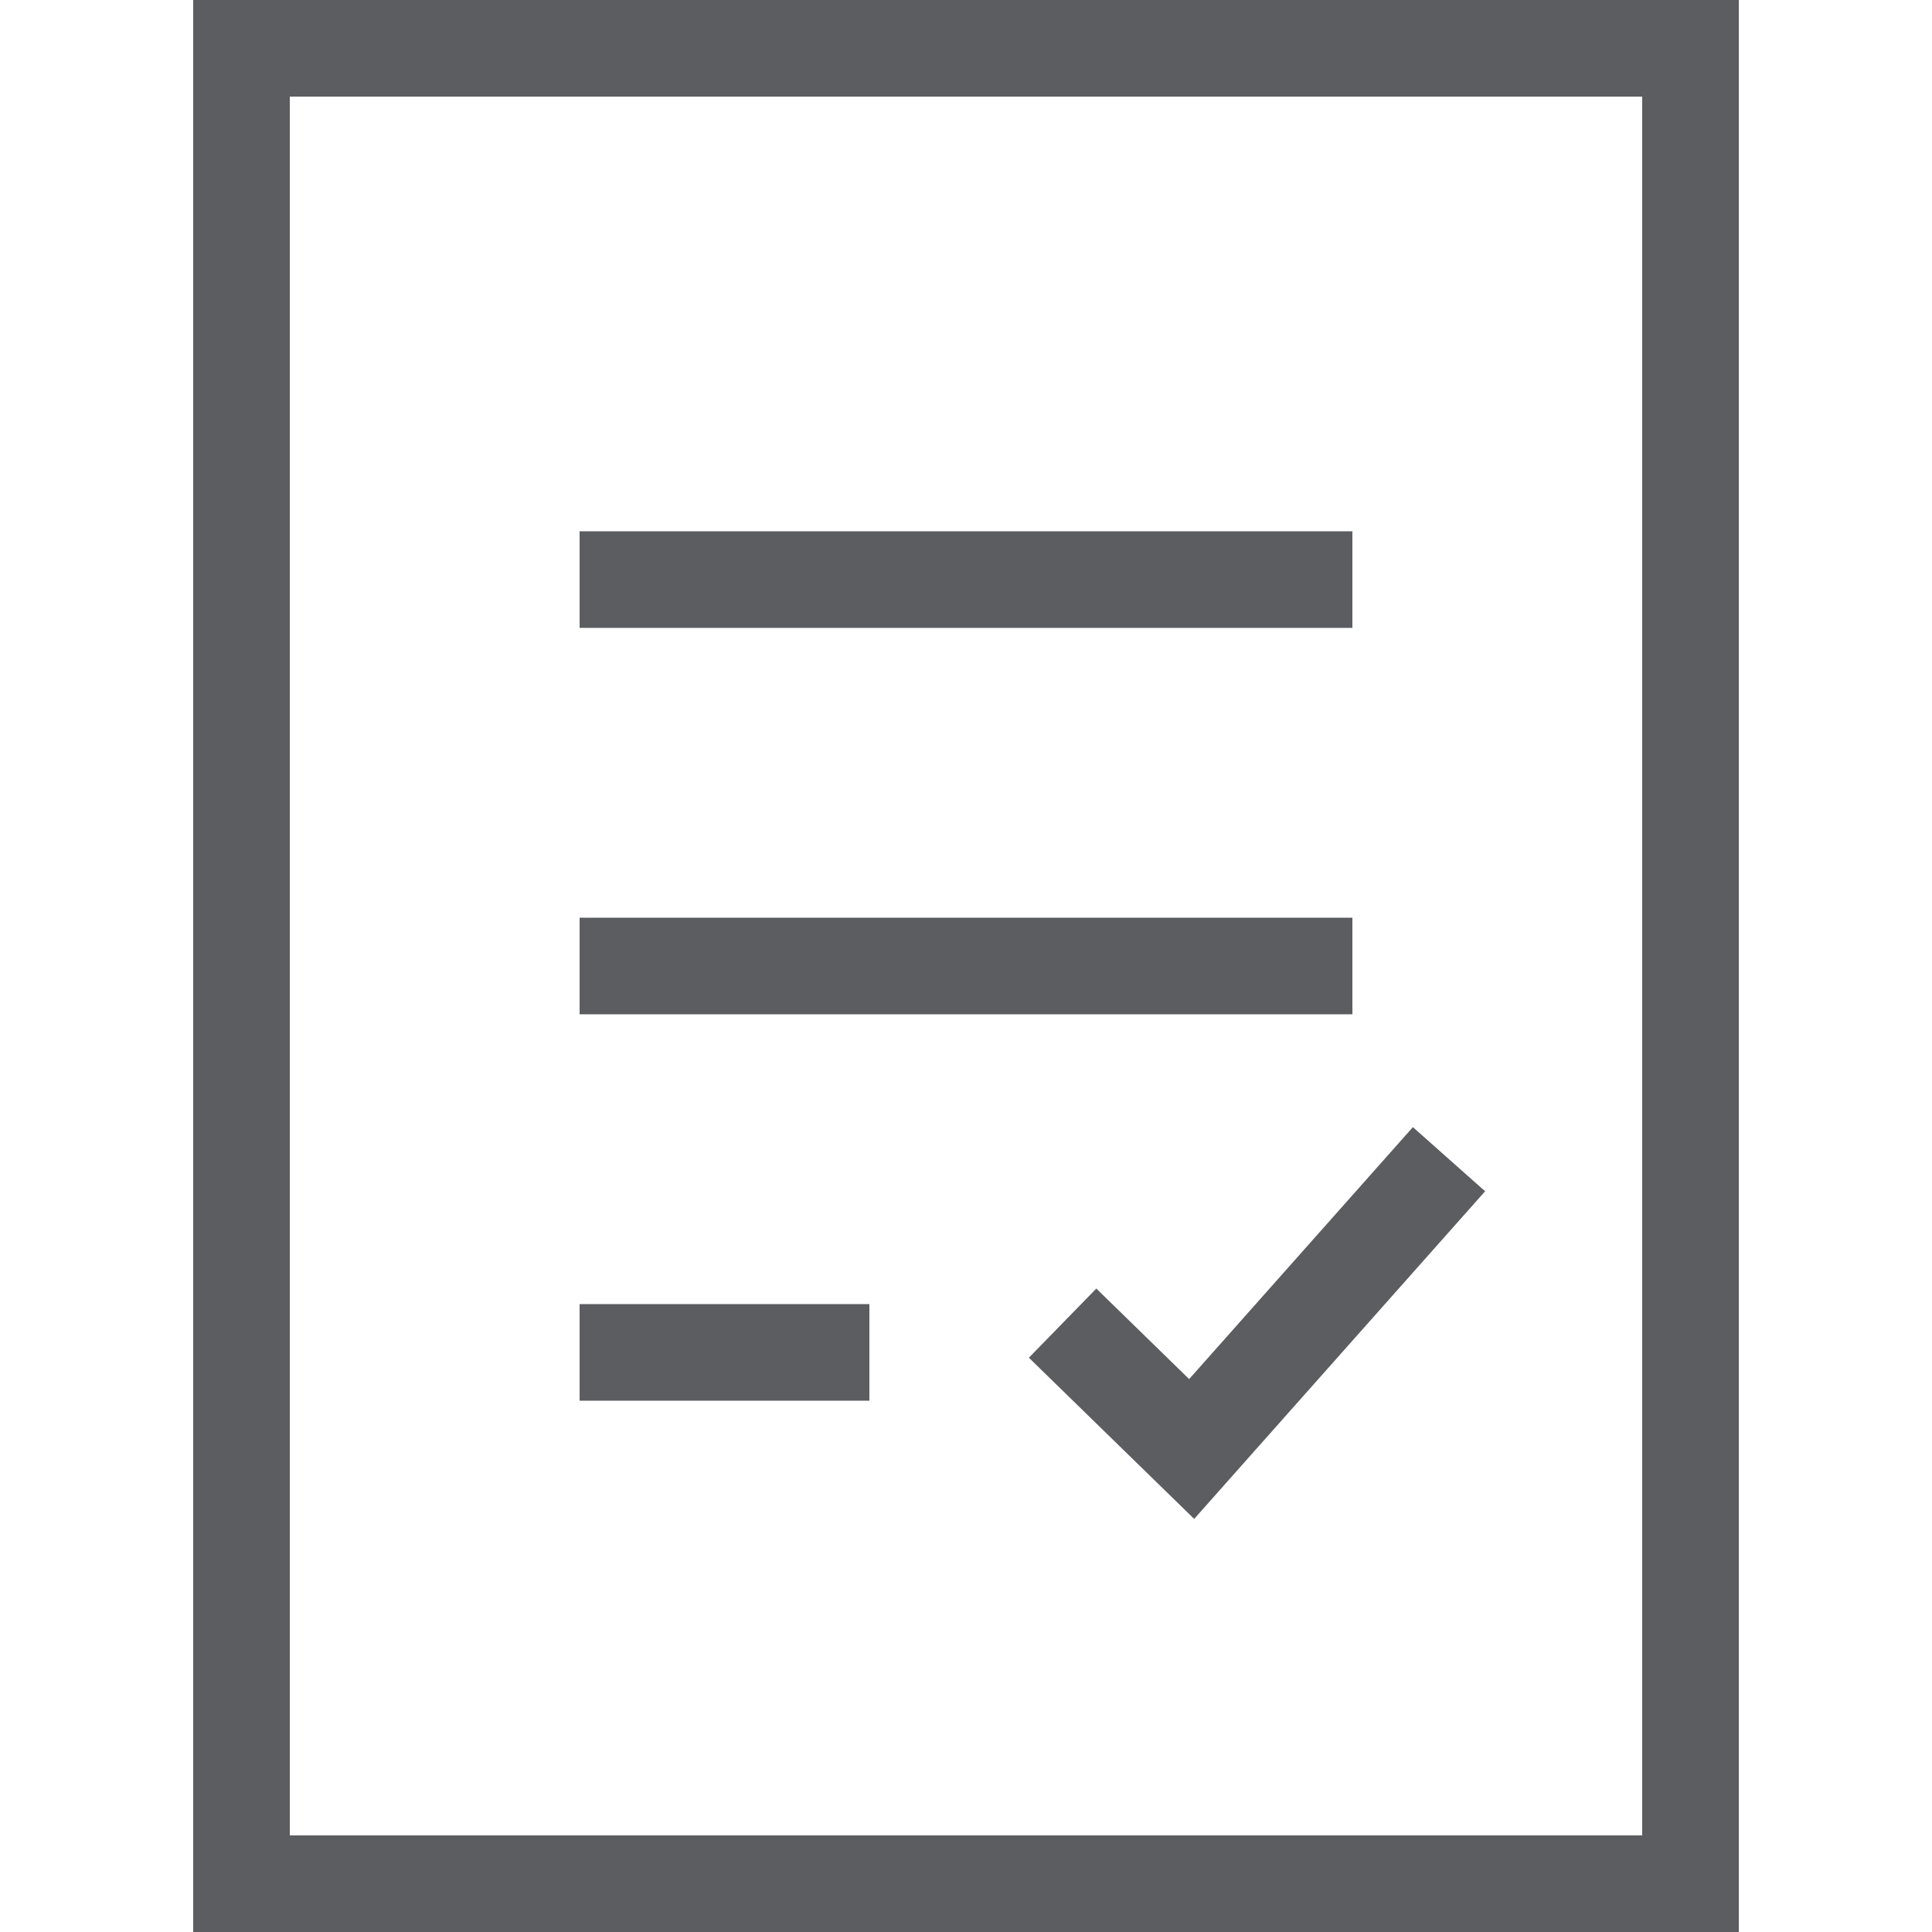 <?xml version="1.0" encoding="UTF-8"?>
<svg width="20px" height="20px" viewBox="0 0 20 20" version="1.1" xmlns="http://www.w3.org/2000/svg" xmlns:xlink="http://www.w3.org/1999/xlink">
    <!-- Generator: Sketch 46.2 (44496) - http://www.bohemiancoding.com/sketch -->
    <title>@2xAM</title>
    <desc>Created with Sketch.</desc>
    <defs></defs>
    <g id="Page-1" stroke="none" stroke-width="1" fill="none" fill-rule="evenodd">
        <g id="AM" stroke="#5C5D61">
            <polyline id="Stroke-3" points="15 12 12.336 15 11 13.697"></polyline>
            <polyline id="Stroke-4" points="14 6 14 6 6 6"></polyline>
            <path d="M14,10 L6,10" id="Stroke-5"></path>
            <path d="M9,14 L6,14" id="Stroke-6"></path>
            <path d="M2.5,19.5 L17.5,19.5 L17.5,0.5 L2.5,0.5 L2.5,19.5 Z" id="Stroke-7"></path>
        </g>
    </g>
</svg>